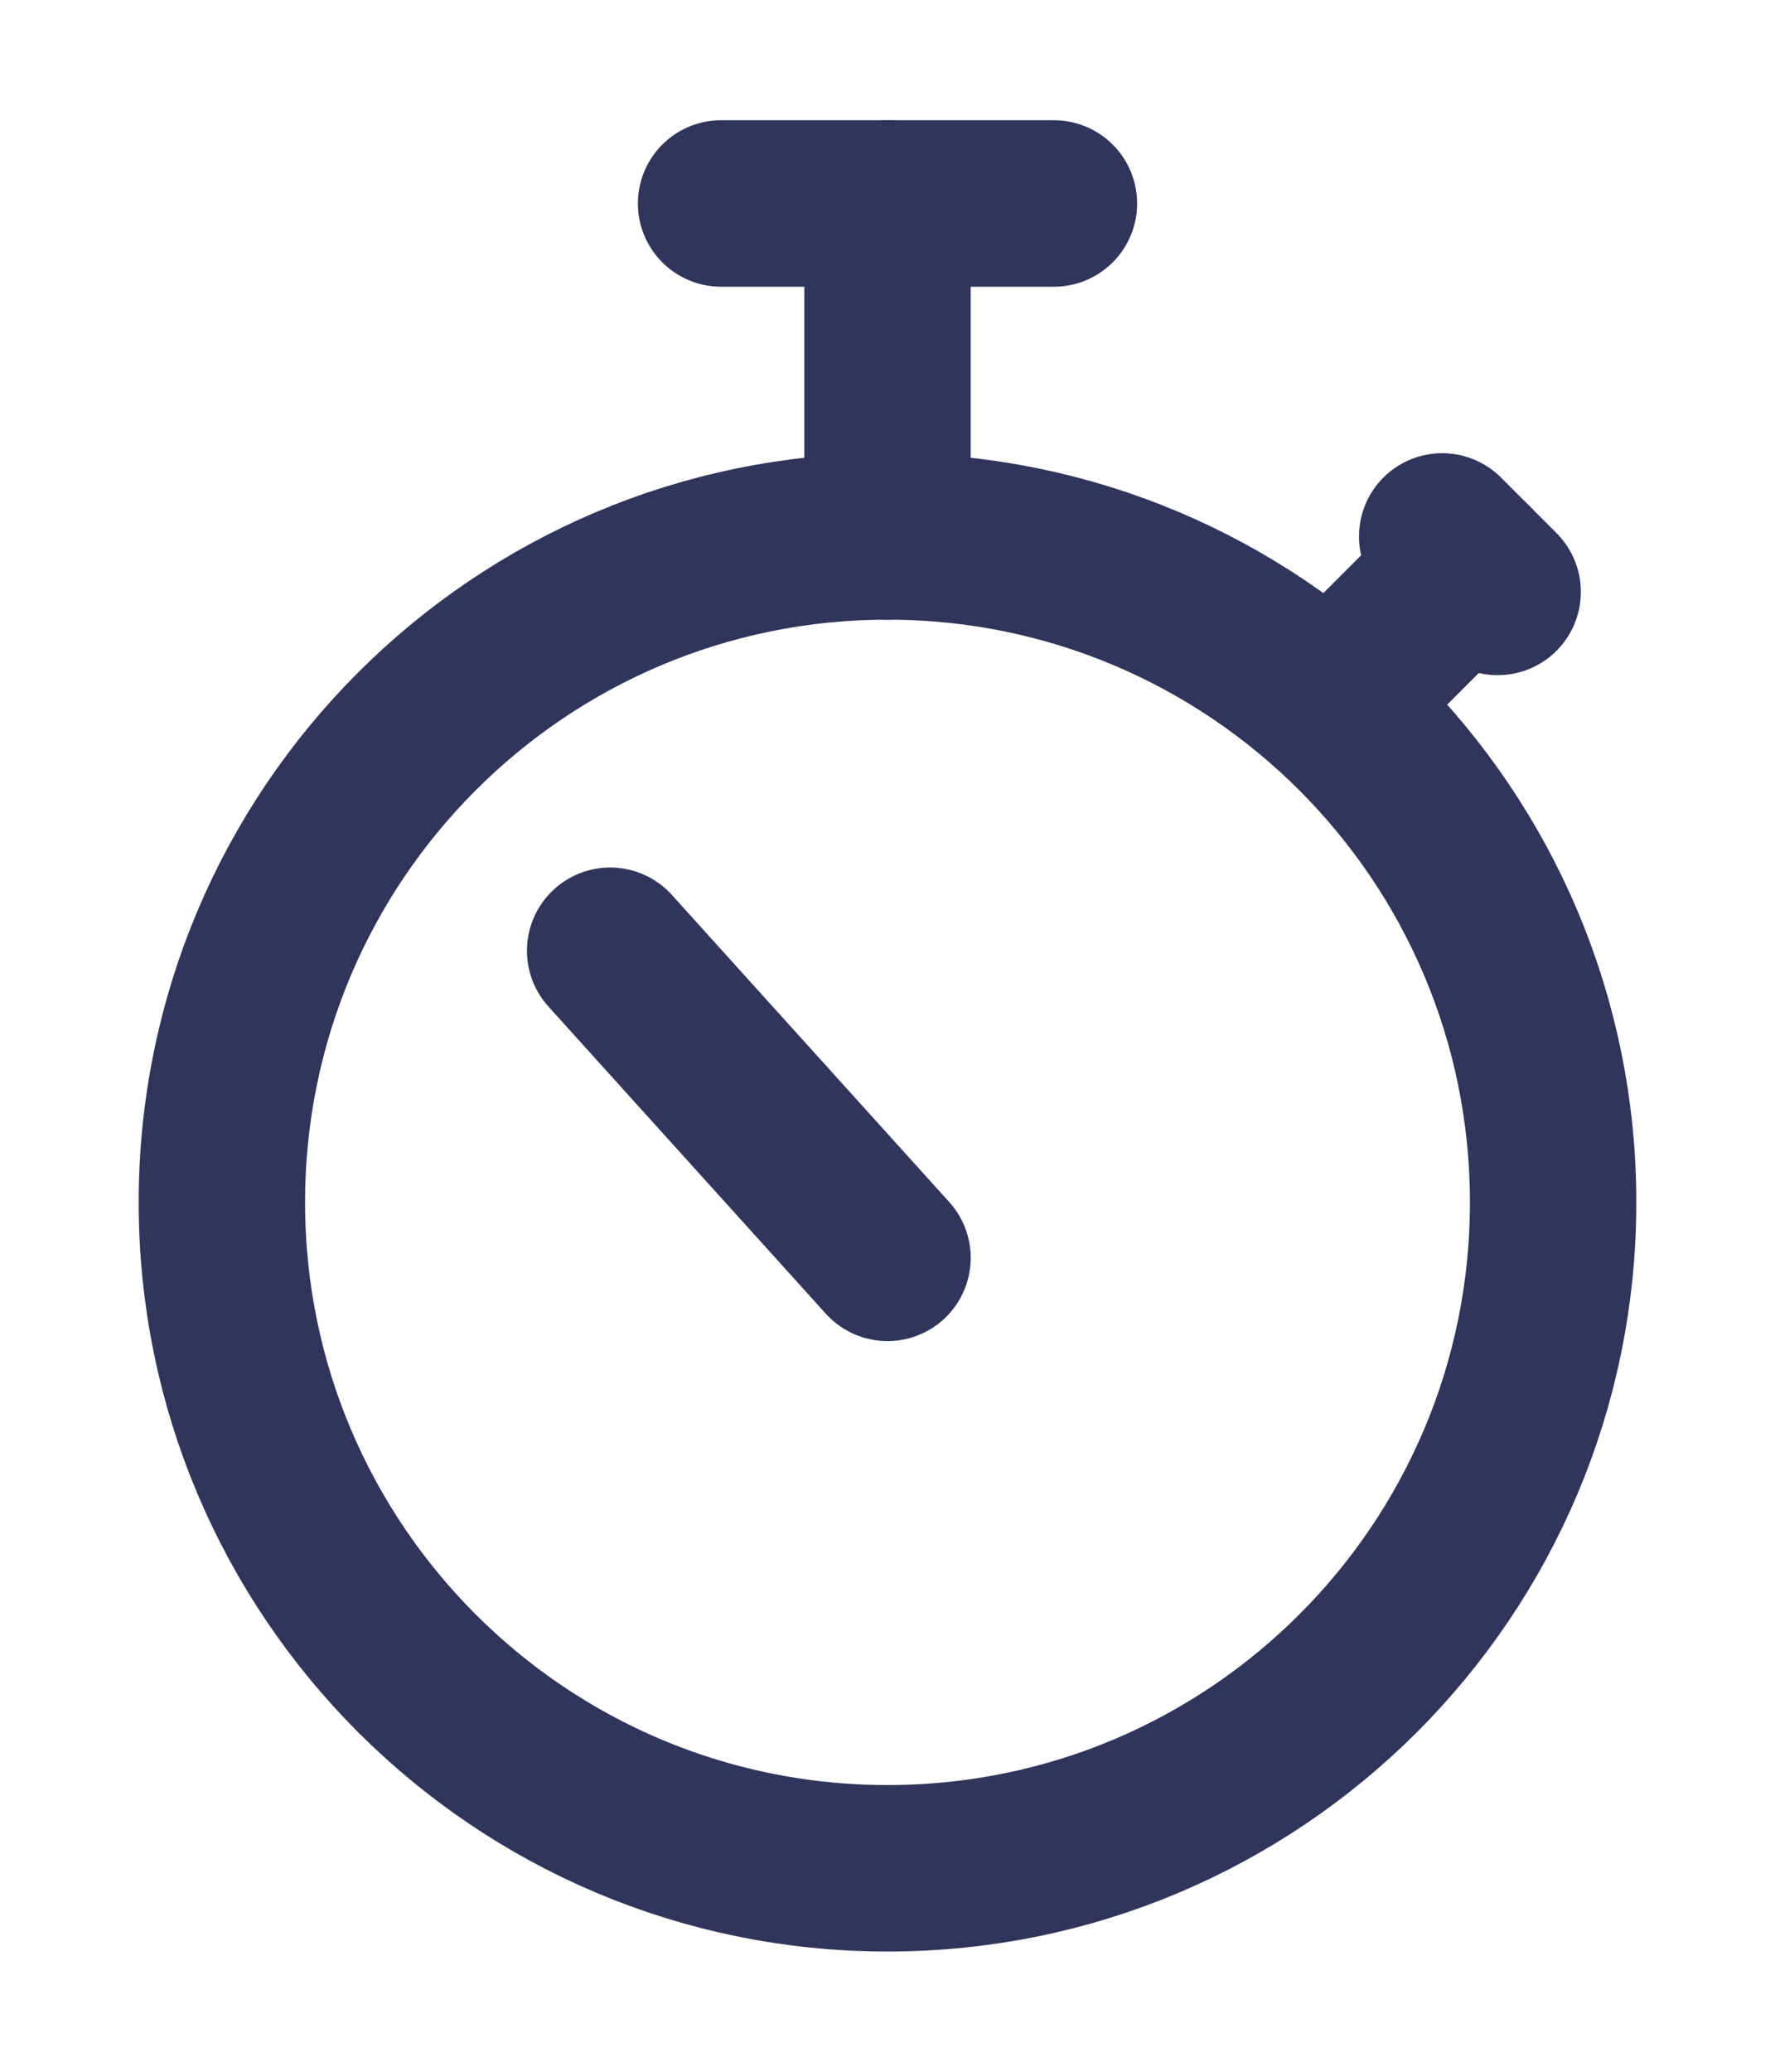<svg width="12" height="14" viewBox="0 0 16 18" fill="none" xmlns="http://www.w3.org/2000/svg"><path d="M8 16.5C11.314 16.5 14 13.814 14 10.5C14 7.186 11.314 4.5 8 4.5C4.686 4.5 2 7.186 2 10.5C2 13.814 4.686 16.5 8 16.5Z" stroke="#31355B" stroke-width="1.5" stroke-linecap="round" stroke-linejoin="round"></path><path d="M12 6L13.25 4.75" stroke="#31355B" stroke-width="1.5" stroke-linecap="round" stroke-linejoin="round"></path><path d="M13 4.5L13.5 5" stroke="#31355B" stroke-width="1.5" stroke-linecap="round" stroke-linejoin="round"></path><path d="M8 4.5V1.5" stroke="#31355B" stroke-width="1.5" stroke-linecap="round" stroke-linejoin="round"></path><path d="M9.5 1.5H6.5" stroke="#31355B" stroke-width="1.5" stroke-linecap="round" stroke-linejoin="round"></path><path d="M8 11L5.5 8.233" stroke="#31355B" stroke-width="1.5" stroke-linecap="round" stroke-linejoin="round"></path></svg>